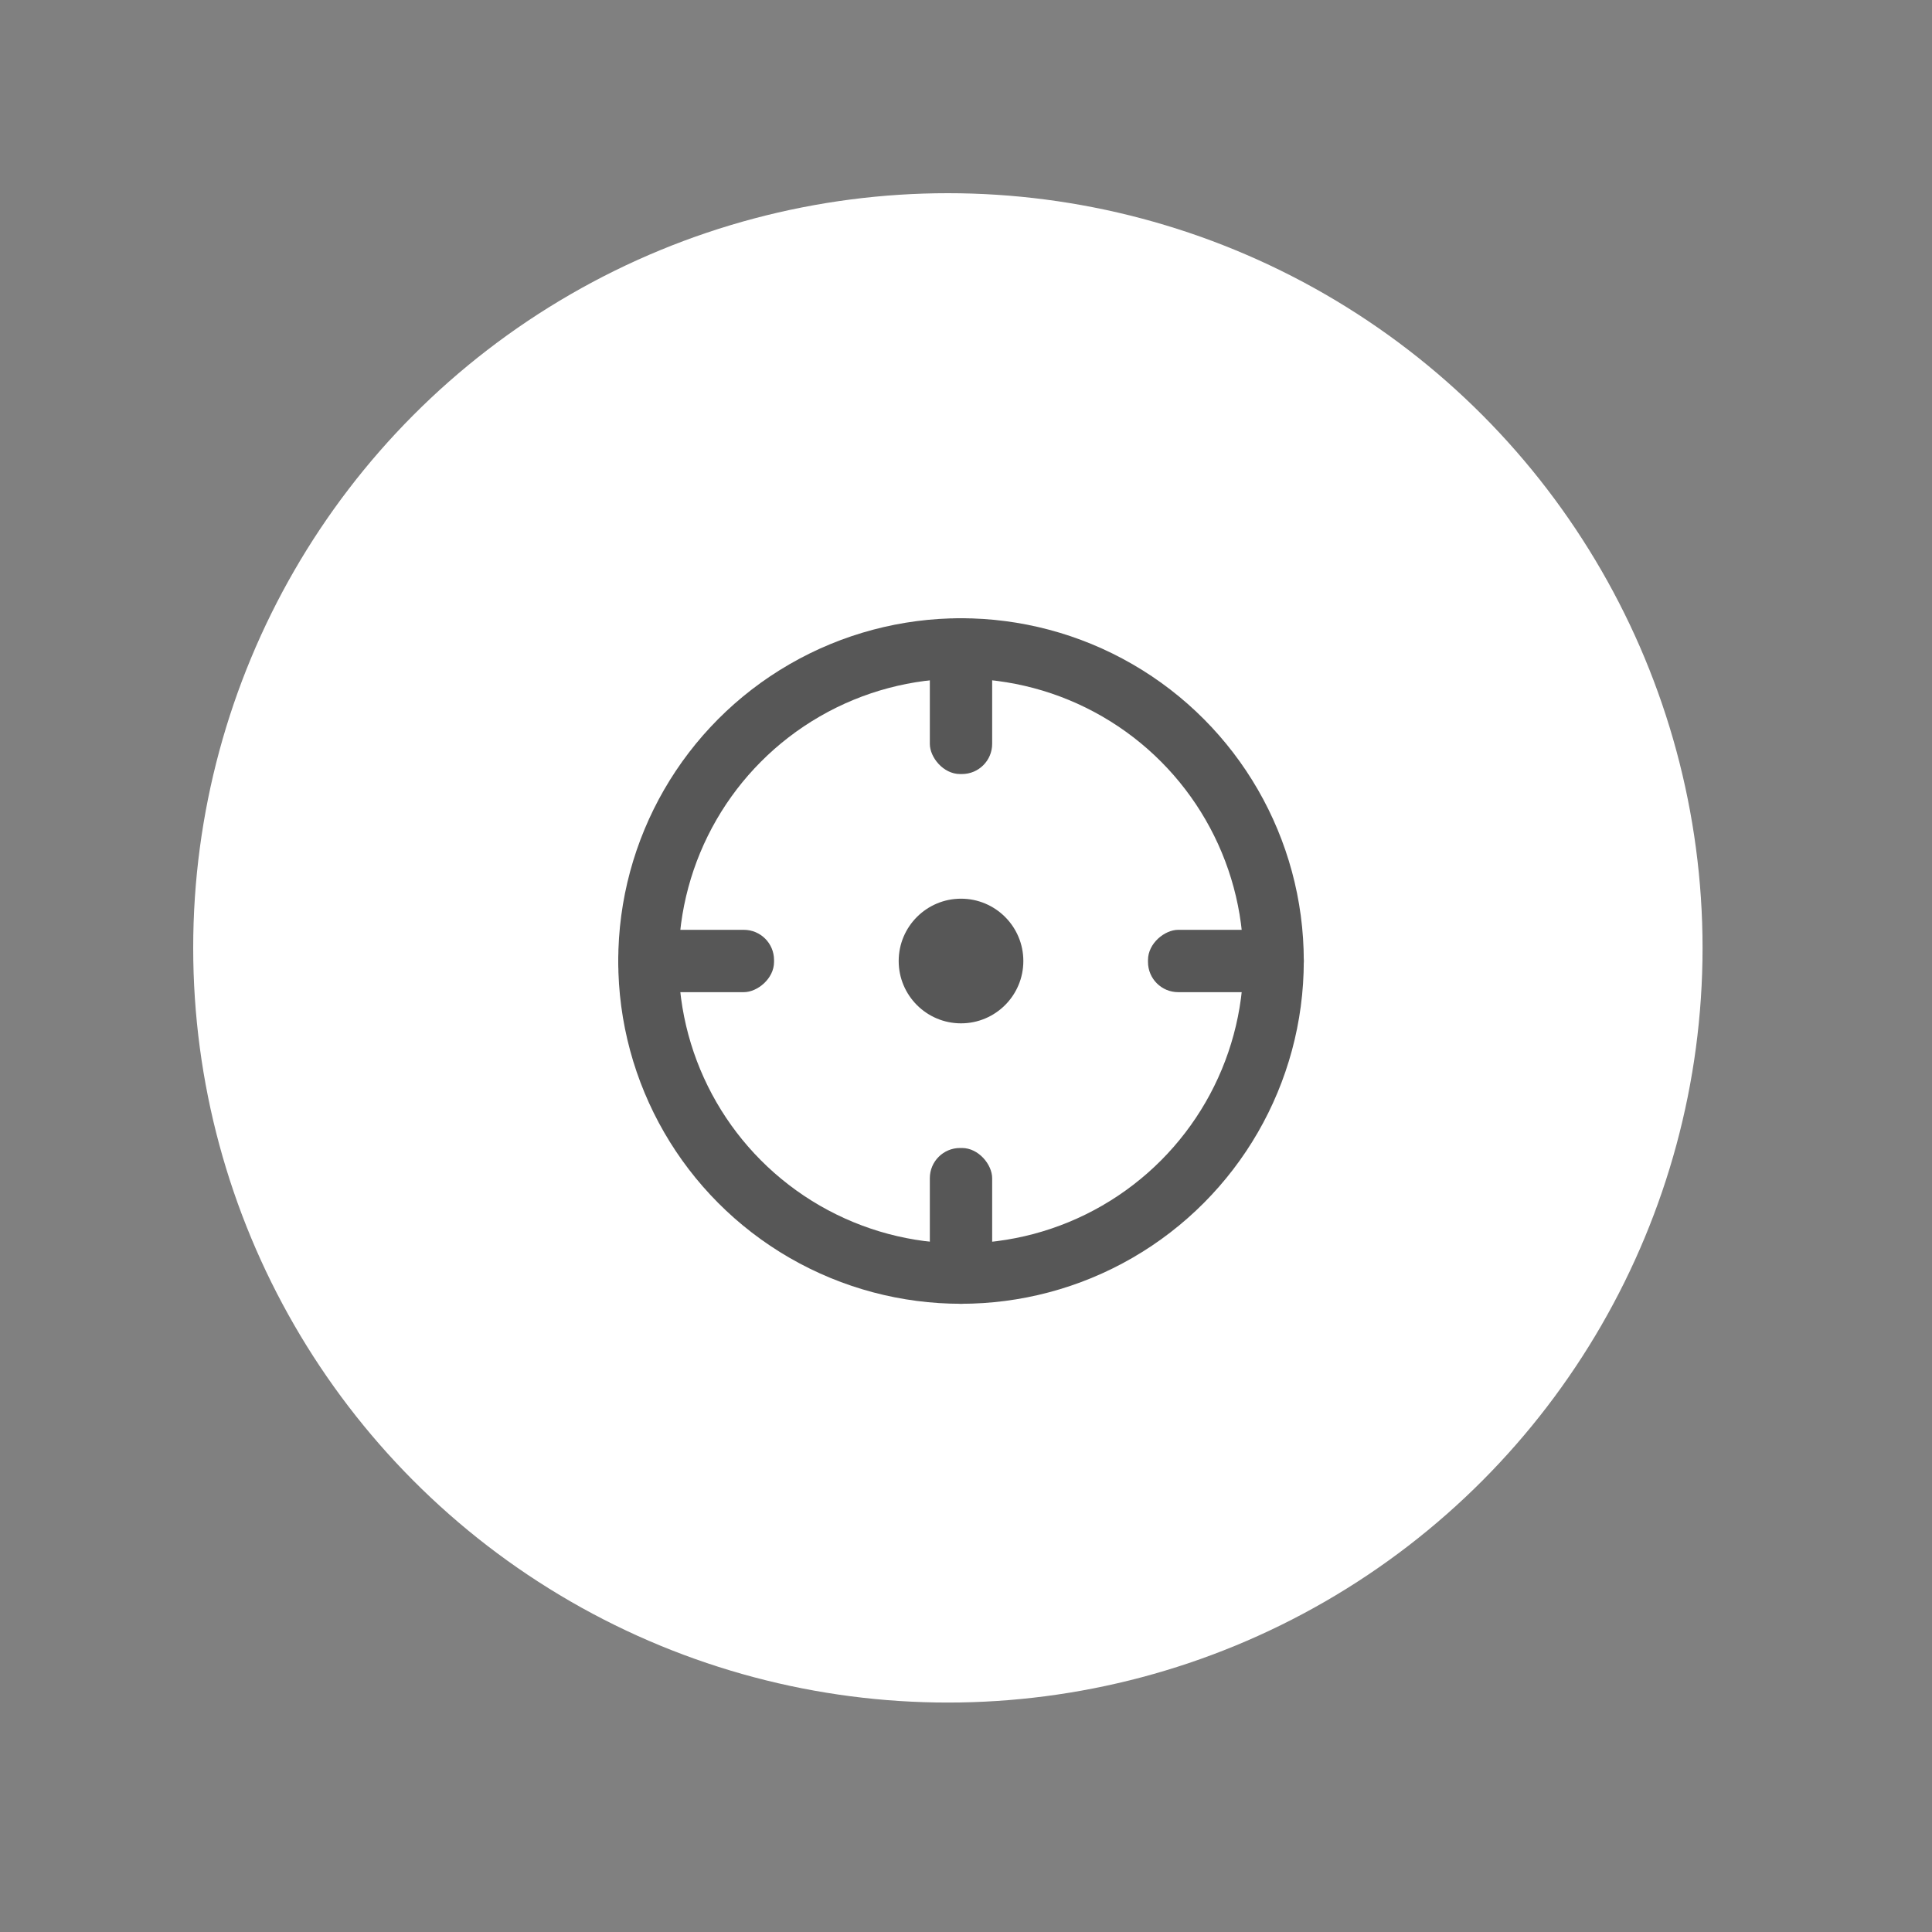 <svg width="50" height="50" viewBox="0 0 50 50" fill="none" xmlns="http://www.w3.org/2000/svg">
<rect x="0" y="0" width="50" height="50" fill="#808080" stroke="none"/>
<circle cx="24.531" cy="24.531" r="19.531" fill="white"/>
<circle cx="24.871" cy="24.871" r="8.09" stroke="#575757" stroke-width="1.562"/>
<rect x="24.064" y="16" width="1.613" height="4.032" rx="0.781" fill="#575757"/>
<rect x="33.742" y="24.064" width="1.613" height="4.032" rx="0.781" transform="rotate(90 33.742 24.064)" fill="#575757"/>
<rect x="20.032" y="24.064" width="1.613" height="4.032" rx="0.781" transform="rotate(90 20.032 24.064)" fill="#575757"/>
<rect x="24.064" y="29.71" width="1.613" height="4.032" rx="0.781" fill="#575757"/>
<circle cx="24.871" cy="24.871" r="1.613" fill="#575757"/>
</svg>
